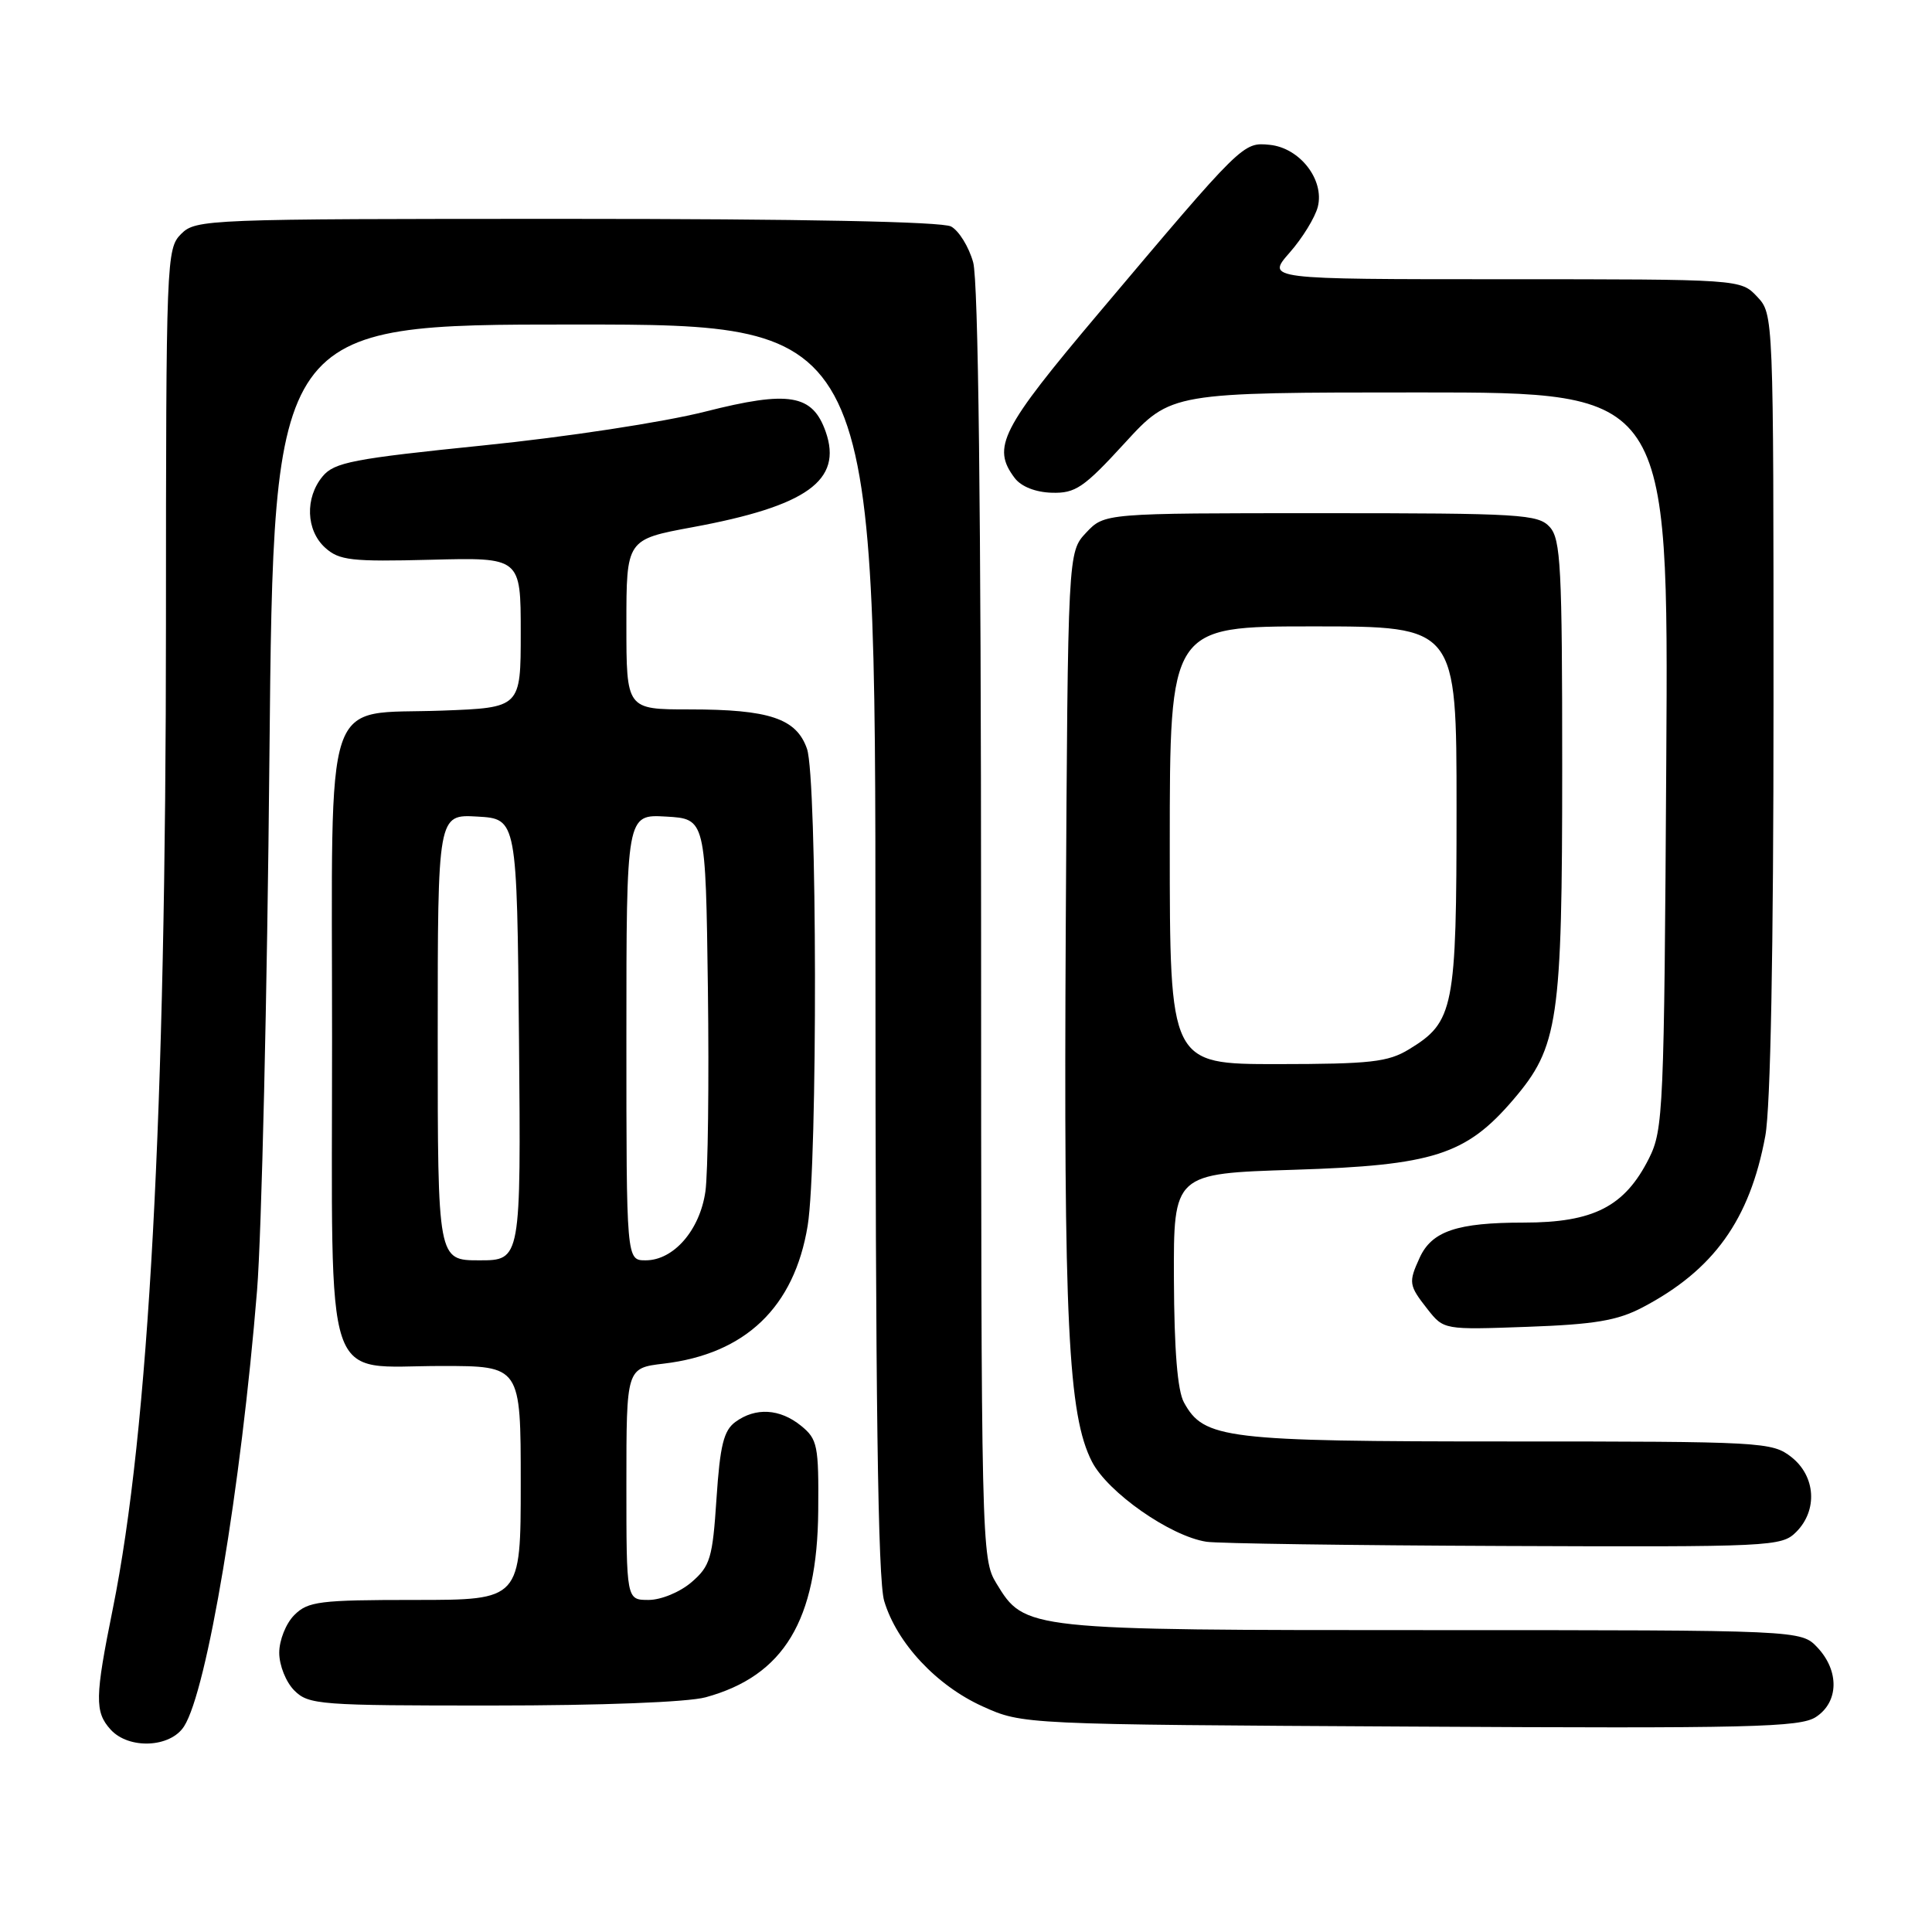 <?xml version="1.0" encoding="UTF-8" standalone="no"?>
<!DOCTYPE svg PUBLIC "-//W3C//DTD SVG 1.1//EN" "http://www.w3.org/Graphics/SVG/1.1/DTD/svg11.dtd" >
<svg xmlns="http://www.w3.org/2000/svg" xmlns:xlink="http://www.w3.org/1999/xlink" version="1.1" viewBox="0 0 256 256">
 <g >
 <path fill="currentColor"
d=" M 24.39 228.75 C 27.43 224.00 31.93 197.16 34.06 171.00 C 34.66 163.57 35.41 131.74 35.70 100.25 C 36.25 43.00 36.25 43.00 76.12 43.00 C 116.00 43.00 116.00 43.00 116.00 125.63 C 116.00 185.45 116.32 209.34 117.16 212.14 C 118.83 217.71 124.10 223.35 130.21 226.11 C 135.50 228.50 135.50 228.50 186.87 228.78 C 232.02 229.04 238.53 228.88 240.62 227.51 C 243.65 225.53 243.74 221.42 240.83 218.31 C 238.65 216.00 238.65 216.00 189.79 216.00 C 135.84 216.00 135.80 216.00 132.03 209.81 C 130.04 206.56 130.01 204.98 130.00 122.50 C 129.99 67.54 129.63 37.21 128.95 34.76 C 128.38 32.71 127.06 30.57 126.02 30.01 C 124.82 29.37 106.24 29.00 75.07 29.00 C 27.33 29.00 25.95 29.05 24.00 31.00 C 22.05 32.95 22.00 34.34 21.99 82.75 C 21.99 147.52 19.72 189.57 14.95 213.16 C 12.57 224.92 12.54 226.83 14.65 229.17 C 17.06 231.83 22.58 231.59 24.39 228.75 Z  M 93.50 224.90 C 103.87 222.06 108.30 214.72 108.42 200.17 C 108.49 191.52 108.33 190.70 106.14 188.92 C 103.34 186.65 100.12 186.46 97.45 188.41 C 95.89 189.55 95.41 191.51 94.94 198.56 C 94.42 206.48 94.11 207.51 91.63 209.65 C 90.09 210.97 87.59 212.00 85.94 212.00 C 83.00 212.00 83.00 212.00 83.00 196.64 C 83.00 181.28 83.00 181.28 87.93 180.69 C 98.78 179.41 105.25 173.21 107.02 162.41 C 108.36 154.22 108.29 103.12 106.93 99.22 C 105.53 95.20 101.95 94.00 91.35 94.00 C 83.00 94.00 83.00 94.00 83.00 82.74 C 83.00 71.48 83.00 71.48 91.75 69.86 C 106.93 67.06 111.67 63.66 109.41 57.21 C 107.66 52.24 104.56 51.72 93.45 54.54 C 87.92 55.94 75.03 57.91 64.05 59.02 C 46.77 60.78 44.30 61.26 42.75 63.12 C 40.39 65.96 40.54 70.28 43.09 72.58 C 44.95 74.26 46.55 74.44 57.09 74.17 C 69.00 73.86 69.00 73.86 69.00 83.82 C 69.00 93.77 69.00 93.77 58.58 94.16 C 42.61 94.75 44.00 90.59 44.00 137.65 C 44.00 185.05 42.65 181.00 58.50 181.00 C 69.00 181.00 69.00 181.00 69.00 196.50 C 69.00 212.00 69.00 212.00 55.00 212.00 C 42.33 212.00 40.81 212.19 39.00 214.00 C 37.89 215.11 37.00 217.33 37.00 219.00 C 37.00 220.67 37.89 222.89 39.00 224.00 C 40.89 225.89 42.33 226.00 65.25 225.99 C 79.66 225.99 91.12 225.55 93.50 224.90 Z  M 238.00 203.00 C 240.88 200.12 240.59 195.61 237.37 193.07 C 234.81 191.07 233.62 191.00 199.83 191.00 C 162.29 191.00 159.53 190.67 156.88 185.83 C 156.02 184.27 155.59 178.89 155.55 169.50 C 155.50 155.50 155.50 155.50 171.50 155.00 C 189.91 154.42 194.25 153.04 200.52 145.71 C 206.50 138.71 207.00 135.35 207.00 101.65 C 207.00 75.14 206.81 71.44 205.35 69.83 C 203.81 68.14 201.53 68.00 175.02 68.00 C 146.35 68.00 146.35 68.00 143.92 70.58 C 141.50 73.16 141.50 73.16 141.22 122.61 C 140.93 175.24 141.53 187.52 144.69 193.68 C 146.79 197.76 155.08 203.56 159.86 204.29 C 161.31 204.52 179.04 204.77 199.25 204.85 C 234.77 204.99 236.07 204.93 238.00 203.00 Z  M 217.62 173.25 C 227.07 168.30 231.86 161.62 233.91 150.53 C 234.61 146.76 235.00 126.01 235.00 93.13 C 235.00 41.63 235.00 41.63 232.83 39.31 C 230.65 37.00 230.65 37.00 199.22 37.00 C 167.79 37.00 167.79 37.00 170.88 33.48 C 172.58 31.55 174.26 28.81 174.62 27.39 C 175.51 23.81 172.23 19.59 168.24 19.19 C 164.69 18.84 164.70 18.83 145.62 41.45 C 132.59 56.89 131.38 59.27 134.46 63.35 C 135.32 64.48 137.22 65.23 139.38 65.29 C 142.50 65.38 143.61 64.63 149.04 58.70 C 155.18 52.00 155.18 52.00 188.13 52.00 C 221.09 52.00 221.09 52.00 220.79 100.75 C 220.51 147.18 220.40 149.69 218.50 153.49 C 215.29 159.88 211.16 162.00 201.90 162.00 C 193.07 162.00 189.72 163.13 188.11 166.66 C 186.61 169.94 186.67 170.31 189.15 173.47 C 191.31 176.21 191.31 176.21 202.40 175.81 C 211.31 175.49 214.31 174.98 217.62 173.25 Z  M 58.00 137.45 C 58.00 107.90 58.00 107.90 63.25 108.20 C 68.50 108.50 68.50 108.50 68.77 137.75 C 69.03 167.00 69.03 167.00 63.52 167.00 C 58.00 167.00 58.00 167.00 58.00 137.45 Z  M 83.00 137.45 C 83.00 107.90 83.00 107.90 88.25 108.20 C 93.50 108.50 93.50 108.50 93.80 131.00 C 93.96 143.38 93.81 155.47 93.47 157.88 C 92.73 163.01 89.26 167.00 85.55 167.00 C 83.00 167.00 83.00 167.00 83.00 137.45 Z  M 155.00 112.00 C 155.00 83.00 155.00 83.00 174.00 83.00 C 193.00 83.00 193.00 83.00 193.00 107.05 C 193.00 133.69 192.66 135.41 186.70 139.04 C 183.92 140.73 181.62 140.99 169.25 141.00 C 155.00 141.00 155.00 141.00 155.00 112.00 Z "/>
</g>
</svg>
